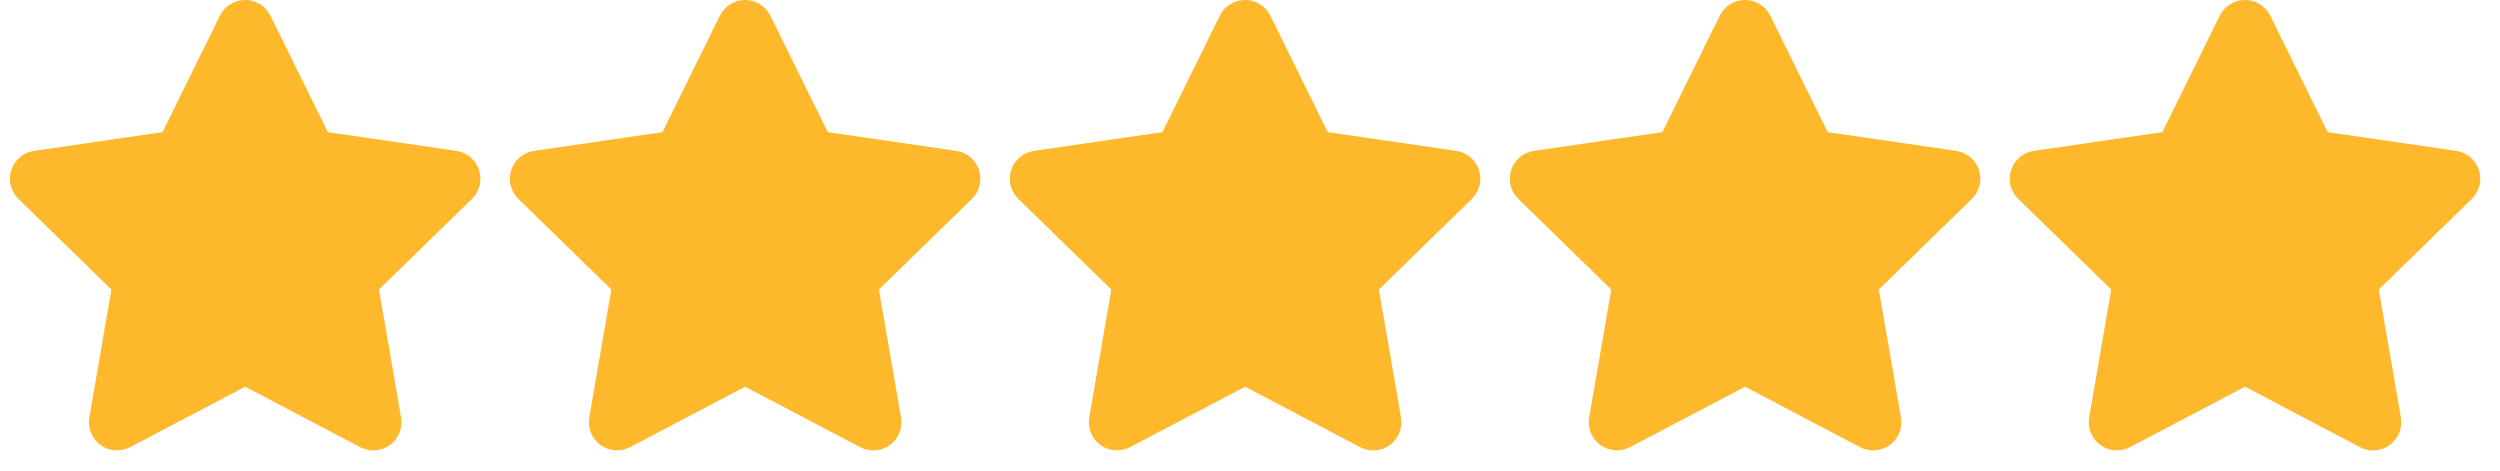 <?xml version="1.0" encoding="UTF-8" standalone="no"?><svg width='85' height='16' viewBox='0 0 85 16' fill='none' xmlns='http://www.w3.org/2000/svg'>
<path d='M7.478 0.533L5.525 4.493L1.156 5.13C0.979 5.156 0.813 5.23 0.677 5.346C0.54 5.461 0.439 5.612 0.384 5.782C0.329 5.952 0.322 6.134 0.365 6.307C0.408 6.48 0.499 6.638 0.627 6.763L3.788 9.843L3.037 14.194C3.006 14.37 3.026 14.551 3.093 14.716C3.16 14.882 3.273 15.025 3.417 15.13C3.562 15.235 3.733 15.297 3.911 15.31C4.089 15.322 4.267 15.285 4.425 15.202L8.337 13.148L12.246 15.203C12.404 15.287 12.582 15.324 12.761 15.312C12.939 15.299 13.111 15.237 13.256 15.132C13.401 15.027 13.513 14.883 13.581 14.717C13.648 14.552 13.667 14.37 13.637 14.194L12.885 9.843L16.046 6.763C16.174 6.638 16.264 6.48 16.307 6.307C16.35 6.134 16.344 5.952 16.289 5.782C16.234 5.612 16.132 5.461 15.996 5.346C15.86 5.23 15.694 5.156 15.517 5.13L11.148 4.493L9.195 0.533C9.116 0.373 8.993 0.238 8.841 0.144C8.69 0.05 8.515 0 8.336 0C8.158 0 7.983 0.05 7.831 0.144C7.679 0.238 7.557 0.373 7.478 0.533Z' fill='#FDB82C'/>
<path d='M24.476 0.533L22.523 4.493L18.154 5.13C17.978 5.156 17.812 5.23 17.675 5.346C17.539 5.461 17.437 5.612 17.382 5.782C17.327 5.952 17.321 6.134 17.364 6.307C17.407 6.48 17.497 6.638 17.625 6.763L20.786 9.843L20.035 14.194C20.005 14.37 20.024 14.551 20.092 14.716C20.159 14.882 20.271 15.025 20.416 15.13C20.56 15.235 20.731 15.297 20.909 15.31C21.087 15.322 21.265 15.285 21.423 15.202L25.335 13.148L29.244 15.203C29.402 15.287 29.581 15.324 29.759 15.312C29.938 15.299 30.109 15.237 30.254 15.132C30.399 15.027 30.512 14.883 30.579 14.717C30.646 14.552 30.666 14.37 30.635 14.194L29.883 9.843L33.044 6.763C33.172 6.638 33.263 6.48 33.306 6.307C33.349 6.134 33.343 5.952 33.288 5.782C33.232 5.612 33.131 5.461 32.995 5.346C32.858 5.23 32.692 5.156 32.515 5.13L28.146 4.493L26.193 0.533C26.114 0.373 25.992 0.238 25.84 0.144C25.688 0.05 25.513 0 25.335 0C25.156 0 24.981 0.05 24.83 0.144C24.678 0.238 24.555 0.373 24.476 0.533Z' fill='#FDB82C'/>
<path d='M41.475 0.533L39.522 4.493L35.153 5.13C34.976 5.156 34.81 5.23 34.674 5.346C34.537 5.461 34.436 5.612 34.381 5.782C34.326 5.952 34.319 6.134 34.362 6.307C34.405 6.48 34.496 6.638 34.624 6.763L37.785 9.843L37.034 14.194C37.004 14.37 37.023 14.551 37.09 14.716C37.157 14.882 37.27 15.025 37.414 15.13C37.559 15.235 37.73 15.297 37.908 15.31C38.086 15.322 38.264 15.285 38.422 15.202L42.334 13.148L46.243 15.203C46.401 15.287 46.579 15.324 46.758 15.312C46.937 15.299 47.108 15.237 47.253 15.132C47.398 15.027 47.51 14.883 47.578 14.717C47.645 14.552 47.664 14.37 47.634 14.194L46.882 9.843L50.043 6.763C50.171 6.638 50.261 6.48 50.304 6.307C50.347 6.134 50.341 5.952 50.286 5.782C50.231 5.612 50.13 5.461 49.993 5.346C49.856 5.23 49.691 5.156 49.514 5.13L45.145 4.493L43.192 0.533C43.113 0.373 42.99 0.238 42.839 0.144C42.687 0.05 42.512 0 42.333 0C42.155 0 41.98 0.05 41.828 0.144C41.676 0.238 41.554 0.373 41.475 0.533Z' fill='#FDB82C'/>
<path d='M58.473 0.533L56.52 4.493L52.151 5.13C51.975 5.156 51.809 5.23 51.672 5.346C51.536 5.461 51.434 5.612 51.379 5.782C51.324 5.952 51.318 6.134 51.361 6.307C51.404 6.48 51.494 6.638 51.622 6.763L54.783 9.843L54.032 14.194C54.002 14.37 54.022 14.551 54.089 14.716C54.156 14.882 54.268 15.025 54.413 15.13C54.557 15.235 54.728 15.297 54.906 15.31C55.084 15.322 55.262 15.285 55.42 15.202L59.332 13.148L63.241 15.203C63.4 15.287 63.578 15.324 63.757 15.312C63.935 15.299 64.106 15.237 64.251 15.132C64.396 15.027 64.509 14.883 64.576 14.717C64.643 14.552 64.663 14.37 64.632 14.194L63.88 9.843L67.041 6.763C67.169 6.638 67.26 6.48 67.303 6.307C67.346 6.134 67.34 5.952 67.284 5.782C67.23 5.612 67.128 5.461 66.992 5.346C66.855 5.23 66.689 5.156 66.512 5.13L62.143 4.493L60.19 0.533C60.111 0.373 59.989 0.238 59.837 0.144C59.685 0.05 59.51 0 59.332 0C59.153 0 58.978 0.05 58.827 0.144C58.675 0.238 58.553 0.373 58.473 0.533Z' fill='#FDB82C'/>
<path d='M75.472 0.533L73.519 4.493L69.15 5.13C68.973 5.156 68.807 5.23 68.671 5.346C68.534 5.461 68.433 5.612 68.378 5.782C68.323 5.952 68.316 6.134 68.359 6.307C68.402 6.48 68.493 6.638 68.621 6.763L71.782 9.843L71.031 14.194C71.001 14.37 71.02 14.551 71.087 14.716C71.155 14.882 71.267 15.025 71.411 15.13C71.556 15.235 71.727 15.297 71.905 15.31C72.083 15.322 72.261 15.285 72.419 15.202L76.331 13.148L80.24 15.203C80.398 15.287 80.576 15.324 80.755 15.312C80.933 15.299 81.105 15.237 81.25 15.132C81.395 15.027 81.507 14.883 81.575 14.717C81.642 14.552 81.661 14.37 81.631 14.194L80.879 9.843L84.04 6.763C84.168 6.638 84.258 6.48 84.302 6.307C84.344 6.134 84.338 5.952 84.283 5.782C84.228 5.612 84.126 5.461 83.99 5.346C83.854 5.23 83.688 5.156 83.511 5.13L79.142 4.493L77.189 0.533C77.11 0.373 76.987 0.238 76.836 0.144C76.684 0.05 76.509 0 76.33 0C76.152 0 75.977 0.05 75.825 0.144C75.674 0.238 75.551 0.373 75.472 0.533Z' fill='#FDB82C'/>
</svg>

